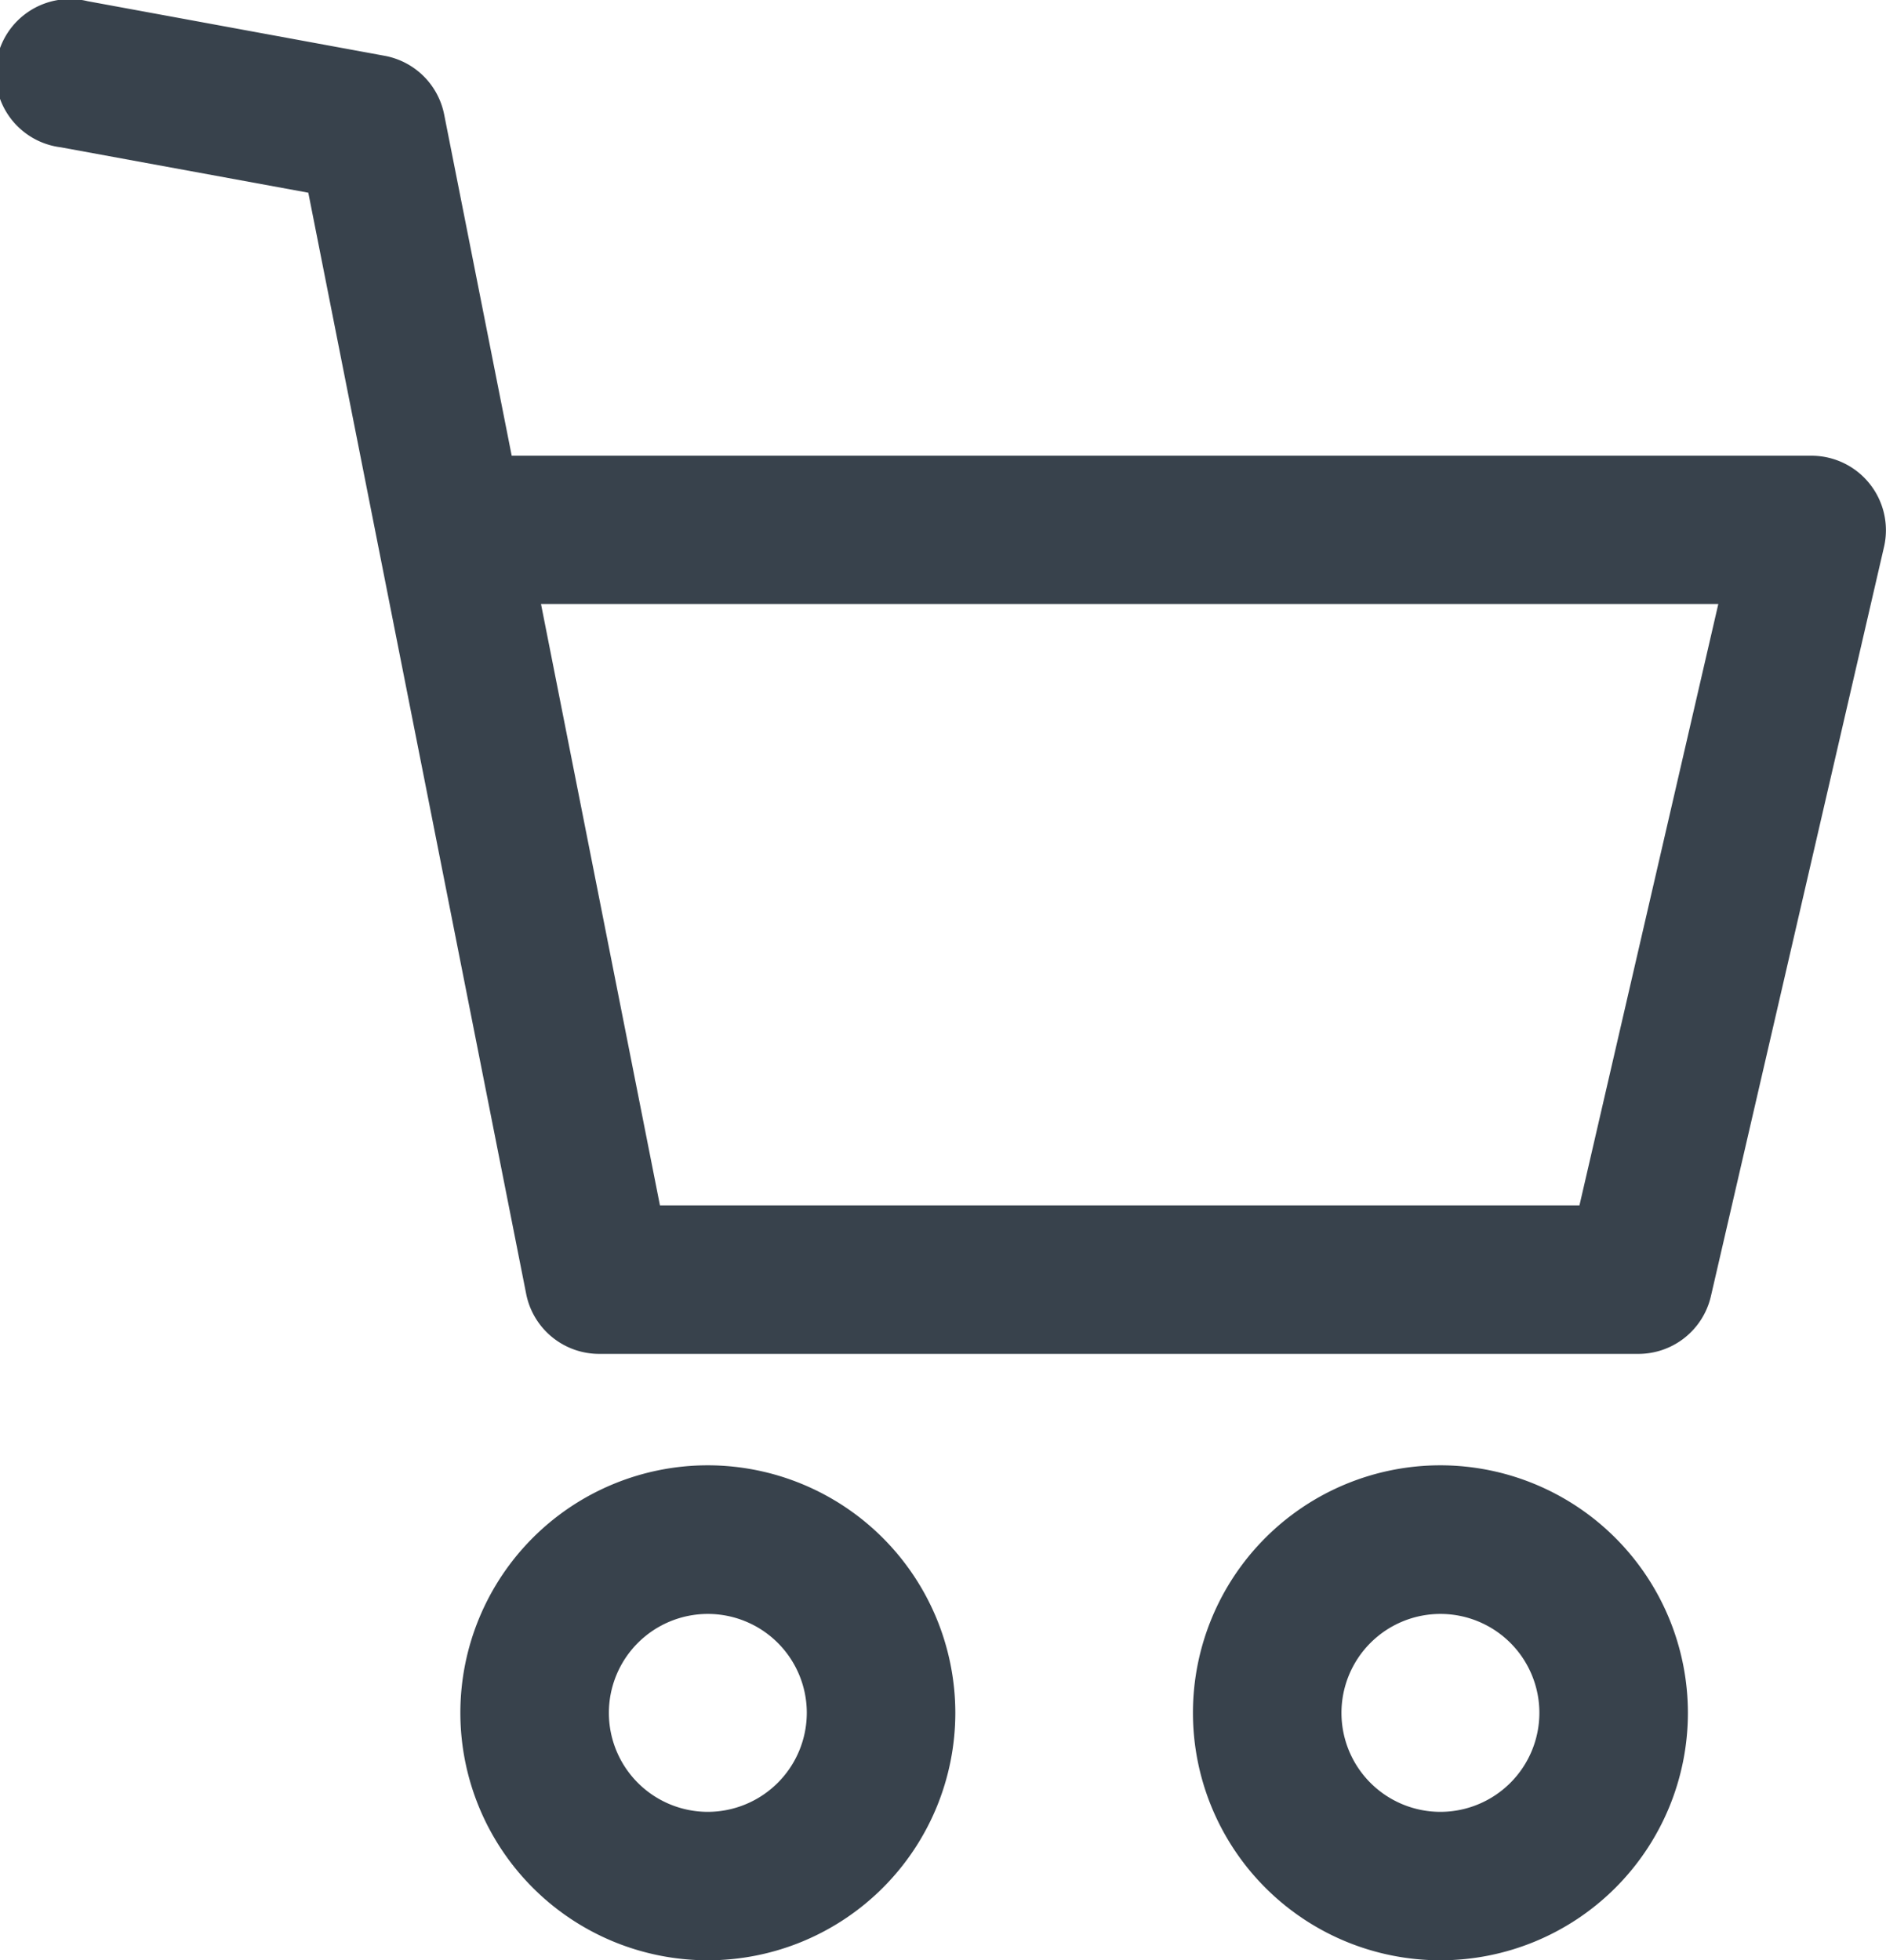 <svg xmlns="http://www.w3.org/2000/svg" width="20.279" height="21.077" viewBox="0 0 20.279 21.077">
  <g id="cart" transform="translate(-9.698 0)">
    <g id="Group_4602" data-name="Group 4602" transform="translate(9.698 0)">
      <g id="Group_4601" data-name="Group 4601" transform="translate(0 0)">
        <path id="Path_3628" data-name="Path 3628" d="M132.605,382.711a2.661,2.661,0,1,0,2.661,2.661A2.664,2.664,0,0,0,132.605,382.711Zm0,3.726a1.064,1.064,0,1,1,1.064-1.064A1.066,1.066,0,0,1,132.605,386.437Z" transform="translate(-124.994 -366.956)" fill="#38424c"/>
        <path id="Path_3629" data-name="Path 3629" d="M323.956,382.711a2.661,2.661,0,1,0,2.661,2.661A2.664,2.664,0,0,0,323.956,382.711Zm0,3.726a1.064,1.064,0,1,1,1.064-1.064A1.065,1.065,0,0,1,323.956,386.437Z" transform="translate(-308.468 -366.956)" fill="#38424c"/>
        <path id="Path_3630" data-name="Path 3630" d="M29.8,5.2a.8.8,0,0,0-.625-.3H15.2l-.726-3.668A.8.8,0,0,0,13.834.6L10.641.013a.8.8,0,1,0-.288,1.571l2.66.488,2.343,11.842a.8.8,0,0,0,.783.643H27.316a.8.8,0,0,0,.778-.619l1.863-8.063A.8.8,0,0,0,29.8,5.2ZM26.681,12.96H16.794L15.515,6.494H28.174Z" transform="translate(-9.698 0)" fill="#38424c"/>
      </g>
    </g>
  </g>
</svg>

